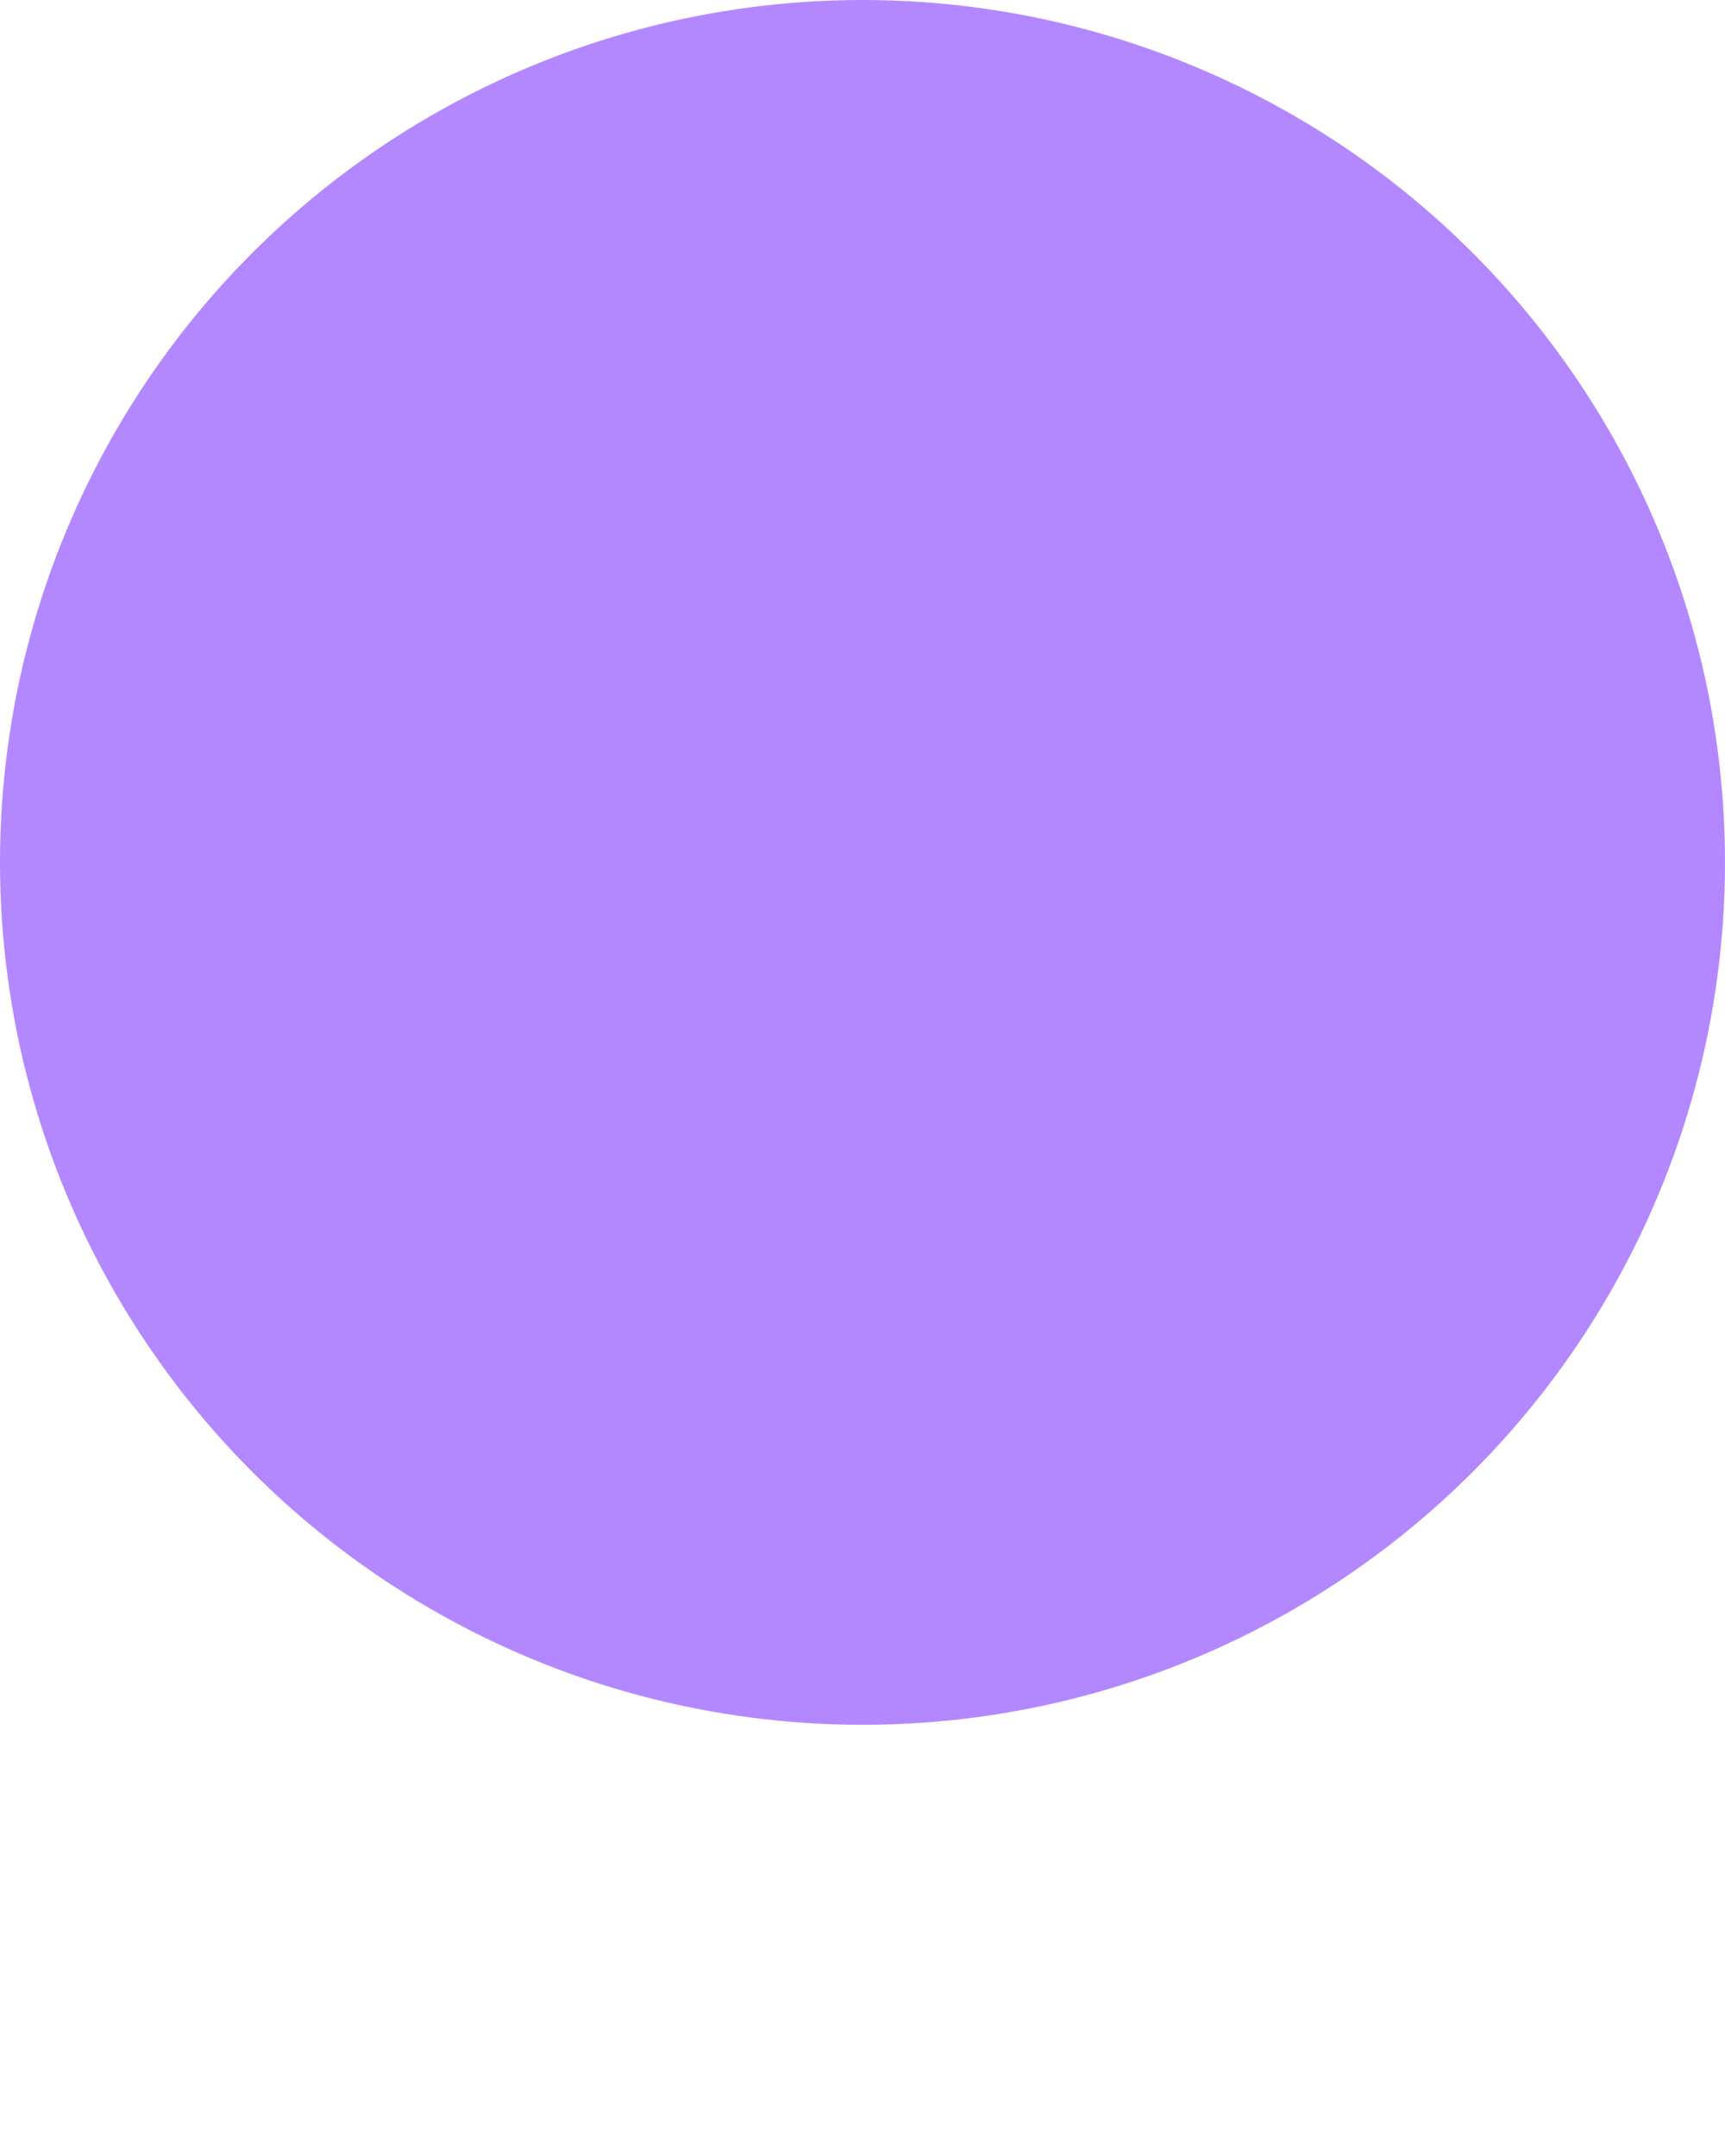 <?xml version="1.0" encoding="UTF-8" standalone="no"?>
<svg
   xmlns:dc="http://purl.org/dc/elements/1.1/"
   xmlns:cc="http://creativecommons.org/ns#"
   xmlns:rdf="http://www.w3.org/1999/02/22-rdf-syntax-ns#"
   xmlns:svg="http://www.w3.org/2000/svg"
   xmlns="http://www.w3.org/2000/svg"
   xmlns:sodipodi="http://sodipodi.sourceforge.net/DTD/sodipodi-0.dtd"
   xmlns:inkscape="http://www.inkscape.org/namespaces/inkscape"
   version="1.1"
   x="0px"
   y="0px"
   viewBox="0 0 50 62.5"
   enable-background="new 0 0 50 50"
   xml:space="preserve"
   id="svg8"
   sodipodi:docname="morado.svg"
   inkscape:version="0.92.2 5c3e80d, 2017-08-06"><defs
     id="defs12" /><sodipodi:namedview
     pagecolor="#ffffff"
     bordercolor="#666666"
     borderopacity="1"
     objecttolerance="10"
     gridtolerance="10"
     guidetolerance="10"
     inkscape:pageopacity="0"
     inkscape:pageshadow="2"
     inkscape:window-width="1920"
     inkscape:window-height="1006"
     id="namedview10"
     showgrid="false"
     inkscape:zoom="7.552"
     inkscape:cx="30.215967"
     inkscape:cy="24.894345"
     inkscape:window-x="0"
     inkscape:window-y="0"
     inkscape:window-maximized="1"
     inkscape:current-layer="svg8" /><circle
     cx="25"
     cy="25"
     r="25"
     id="circle2"
     style="fill:#b388ff;fill-opacity:1" /></svg>